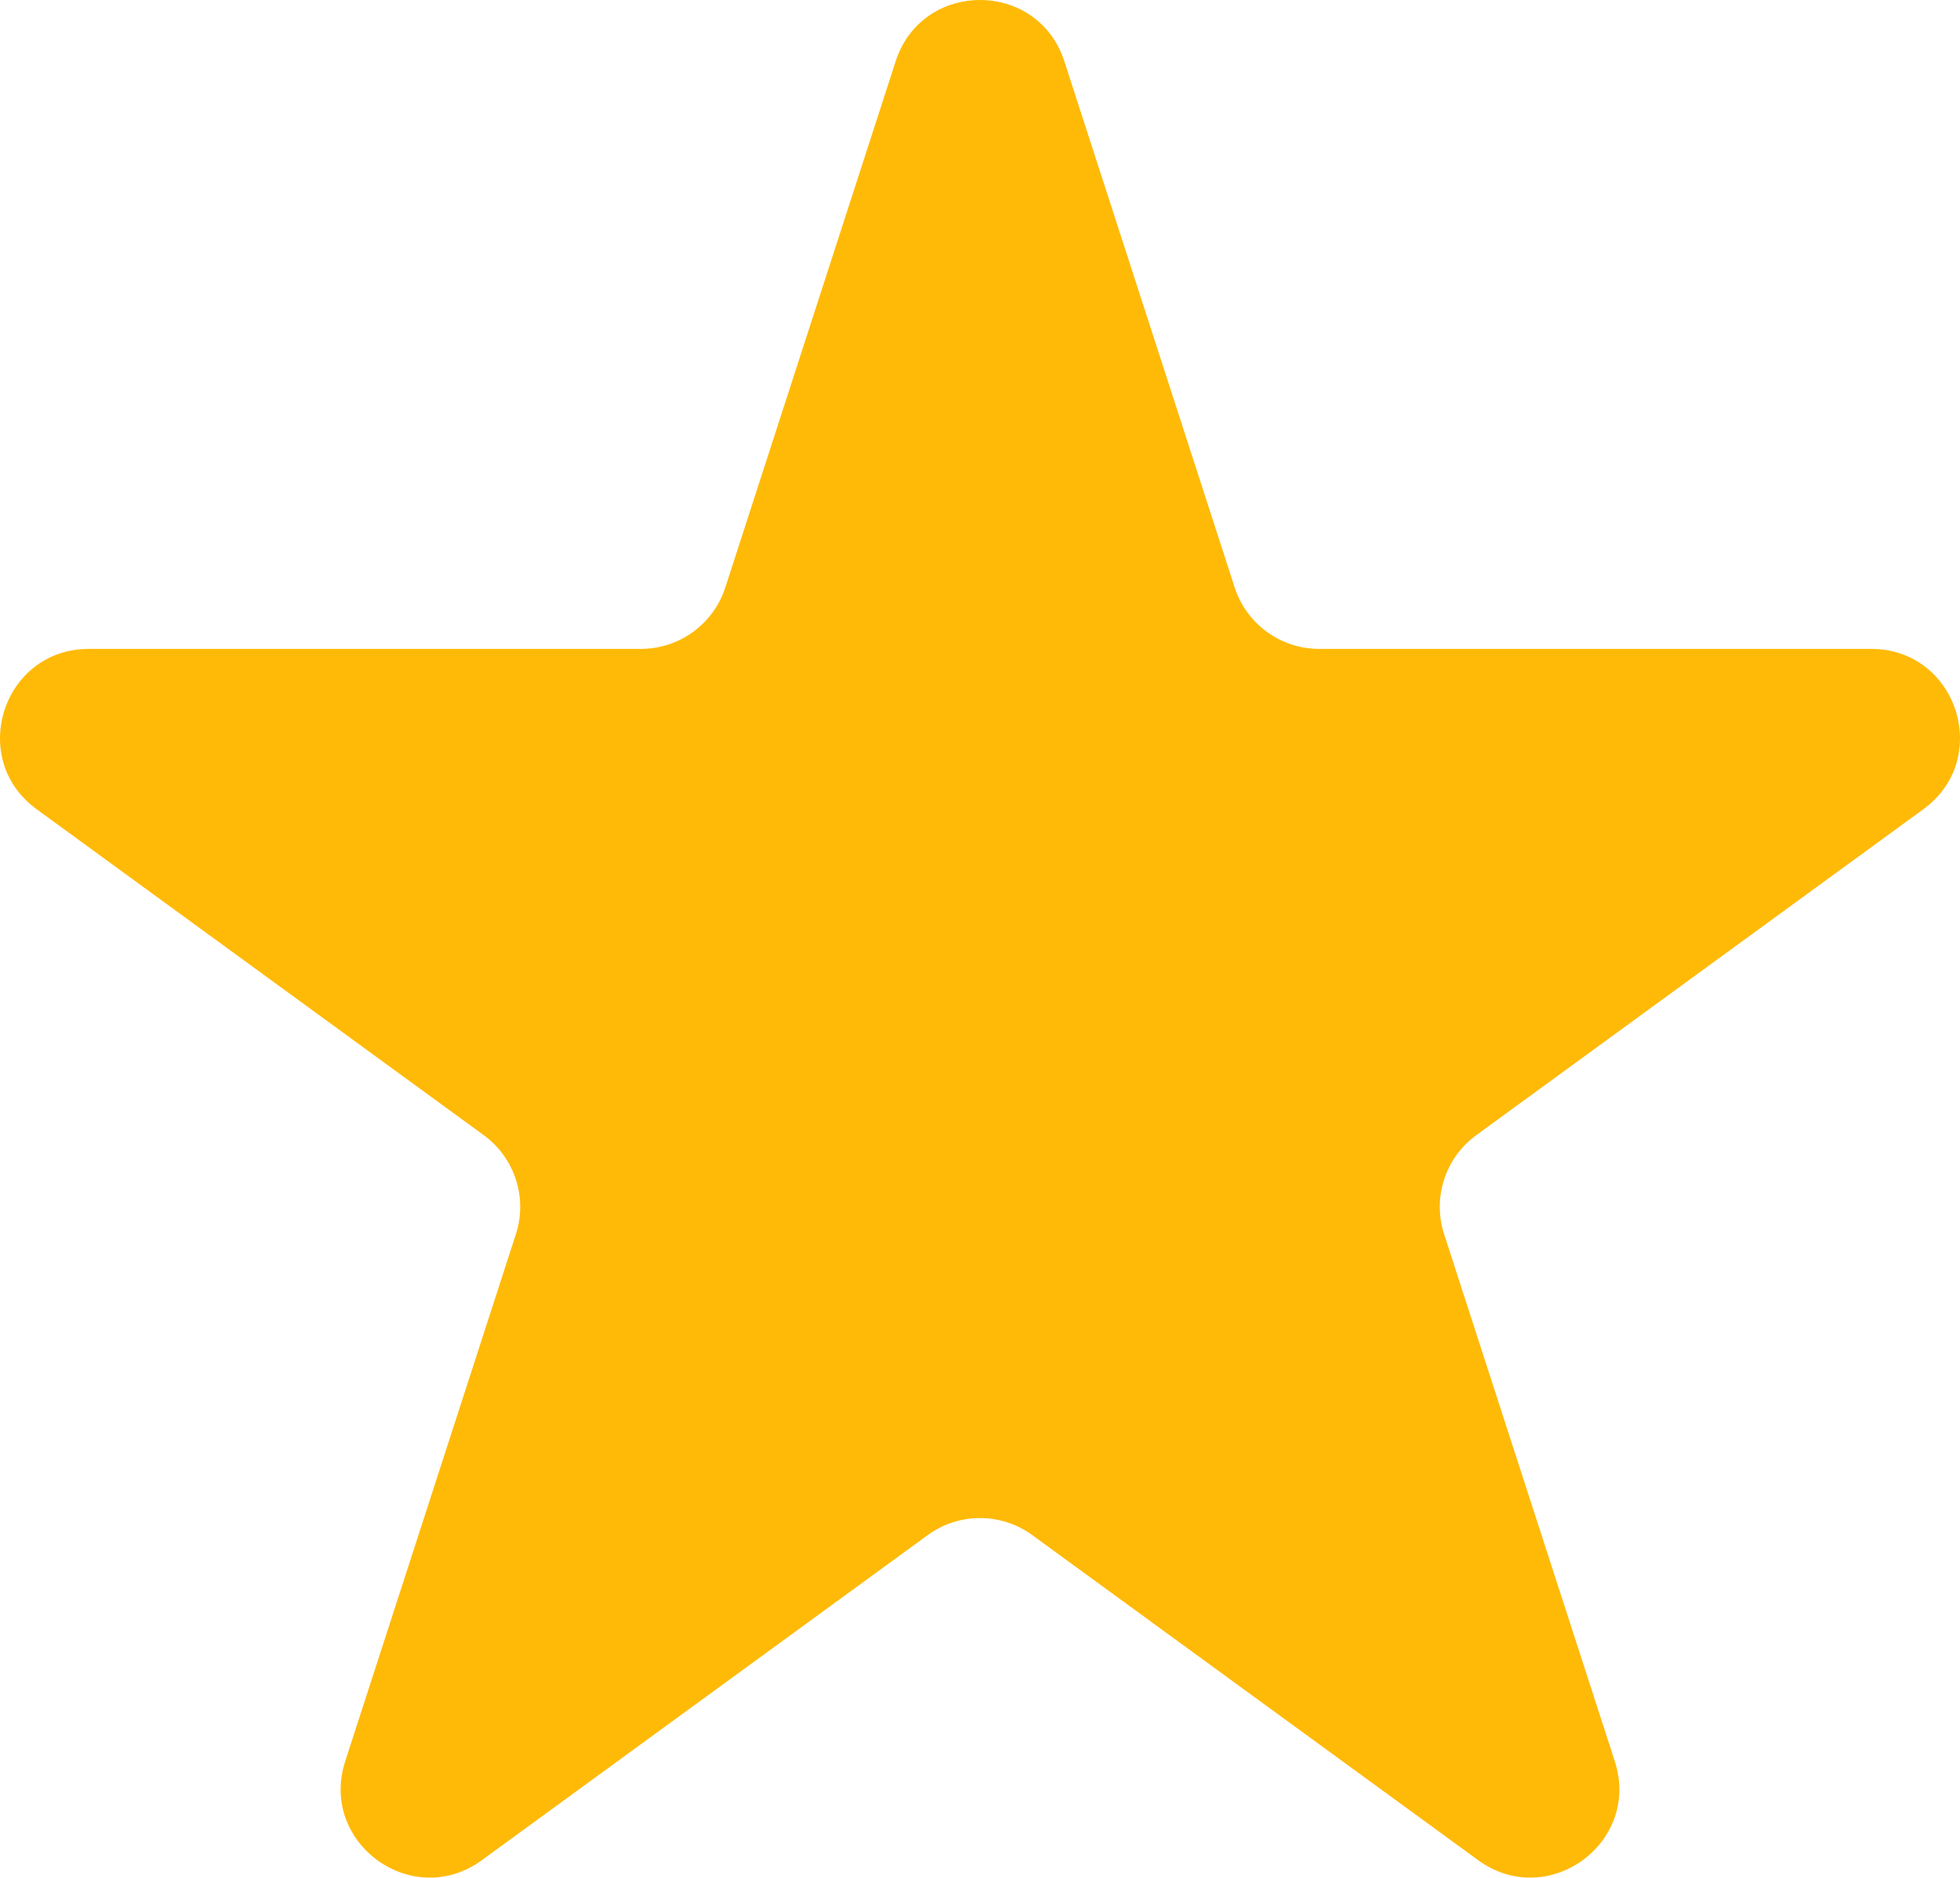 <svg width="48" height="46" viewBox="0 0 48 46" fill="none" xmlns="http://www.w3.org/2000/svg">
<path d="M21.934 1.503C22.582 -0.501 25.418 -0.501 26.066 1.503L30.238 14.393C30.529 15.288 31.363 15.895 32.305 15.895H45.824C47.926 15.895 48.802 18.583 47.104 19.822L36.152 27.808C35.394 28.361 35.077 29.339 35.366 30.232L39.546 43.144C40.194 45.146 37.9 46.807 36.2 45.567L25.28 37.604C24.517 37.047 23.483 37.047 22.72 37.603L11.8 45.567C10.1 46.807 7.806 45.146 8.454 43.144L12.634 30.232C12.923 29.339 12.606 28.361 11.848 27.808L0.896 19.822C-0.802 18.583 0.074 15.895 2.176 15.895H15.695C16.637 15.895 17.471 15.288 17.762 14.393L21.934 1.503Z" fill="#FFBA08"/>
</svg>
